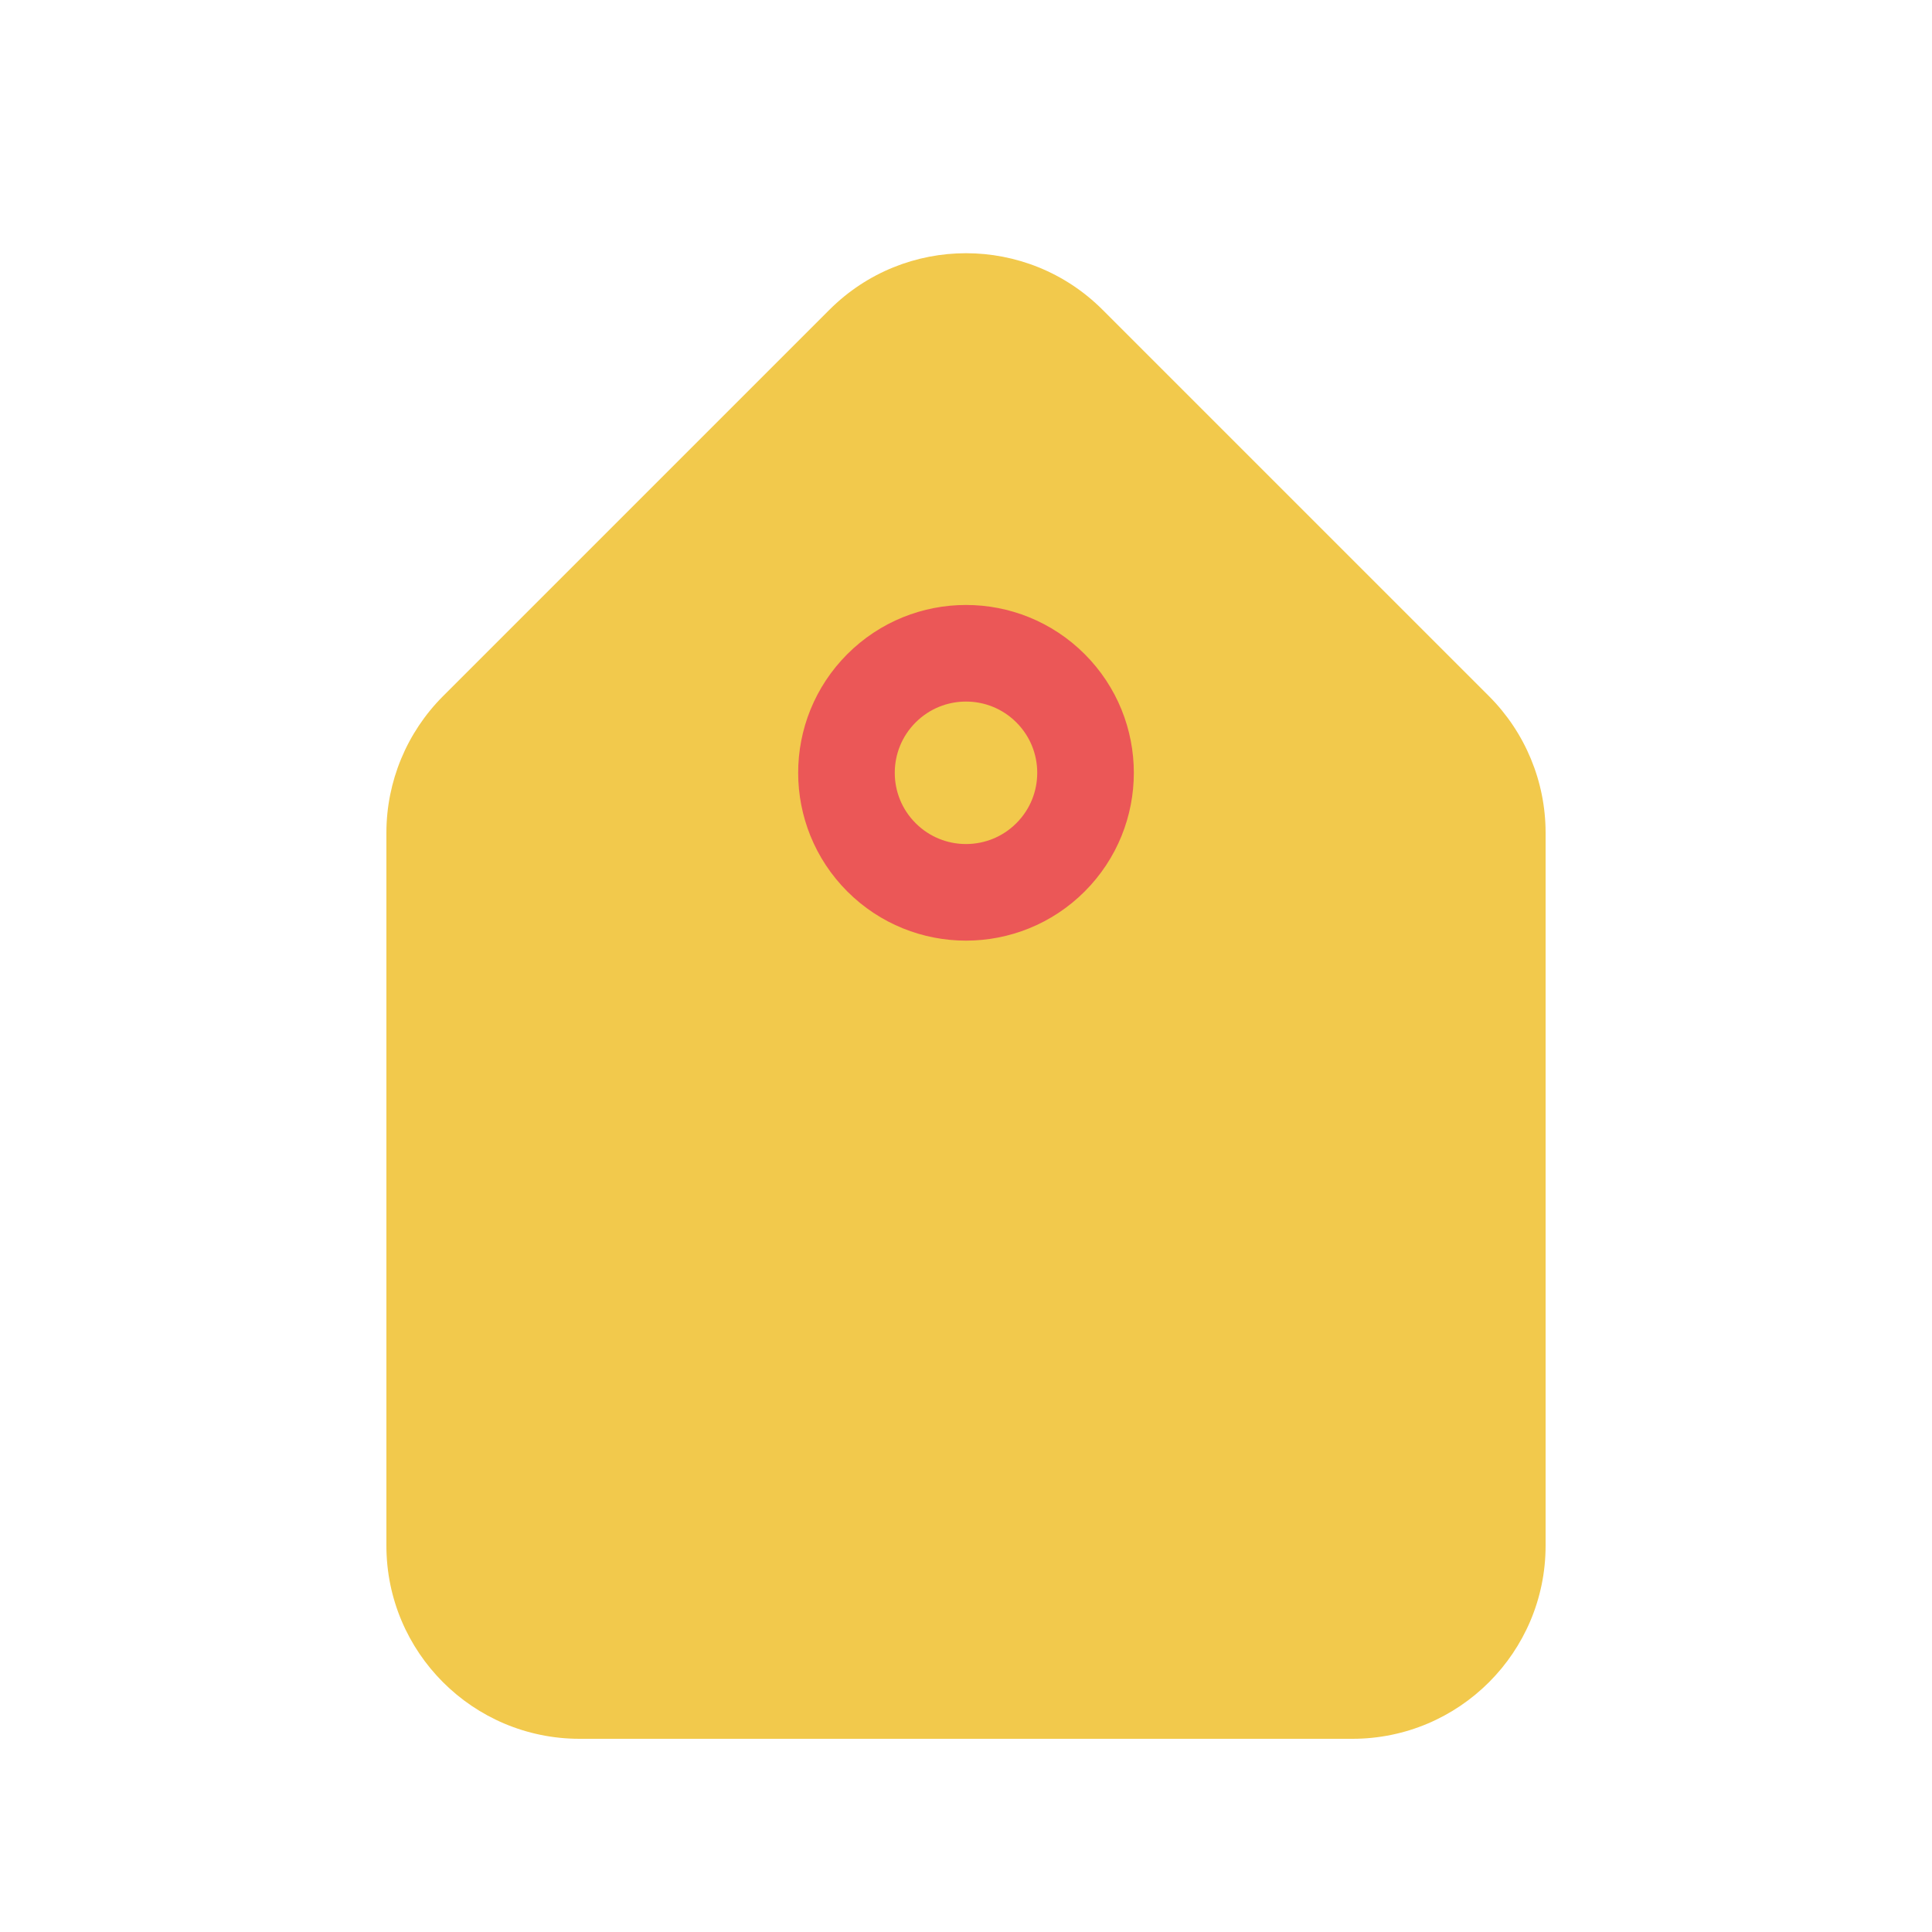 <svg width="80" height="80" viewBox="0 0 80 80" fill="none" xmlns="http://www.w3.org/2000/svg">
  <path fill-rule="evenodd" clip-rule="evenodd" d="M35.757 14.243C38.1 11.9 41.9 11.9 44.243 14.243L60.243 30.243C61.368 31.368 62 32.894 62 34.485L62 64C62 67.314 59.314 70 56 70H24C20.686 70 18 67.314 18 64V34.485C18 32.894 18.632 31.368 19.757 30.243L35.757 14.243Z" fill="#F2C94C" />
  <path d="M60.243 30.243L61.657 28.828L60.243 30.243ZM62 34.485H60H62ZM61.657 28.828L45.657 12.829L42.828 15.657L58.828 31.657L61.657 28.828ZM60 34.485L60 64H64L64 34.485H60ZM56 68H24V72H56V68ZM20 64V34.485H16V64H20ZM34.343 12.829L18.343 28.828L21.172 31.657L37.172 15.657L34.343 12.829ZM20 34.485C20 33.425 20.421 32.407 21.172 31.657L18.343 28.828C16.843 30.329 16 32.364 16 34.485H20ZM24 68C21.791 68 20 66.209 20 64H16C16 68.418 19.582 72 24 72V68ZM60 64C60 66.209 58.209 68 56 68V72C60.418 72 64 68.418 64 64H60ZM45.657 12.829C42.533 9.704 37.467 9.704 34.343 12.829L37.172 15.657C38.734 14.095 41.266 14.095 42.828 15.657L45.657 12.829ZM58.828 31.657C59.579 32.407 60 33.425 60 34.485H64C64 32.364 63.157 30.329 61.657 28.828L58.828 31.657Z" fill="#F2C94C" />
  <path d="M36.5 28.5C38.433 26.567 41.567 26.567 43.5 28.5C45.433 30.433 45.433 33.567 43.5 35.5C41.567 37.433 38.433 37.433 36.5 35.5C34.567 33.567 34.567 30.433 36.5 28.5Z" fill="#F2C94C" stroke="#EB5757" stroke-width="4" stroke-linecap="round" stroke-linejoin="round" />
</svg>